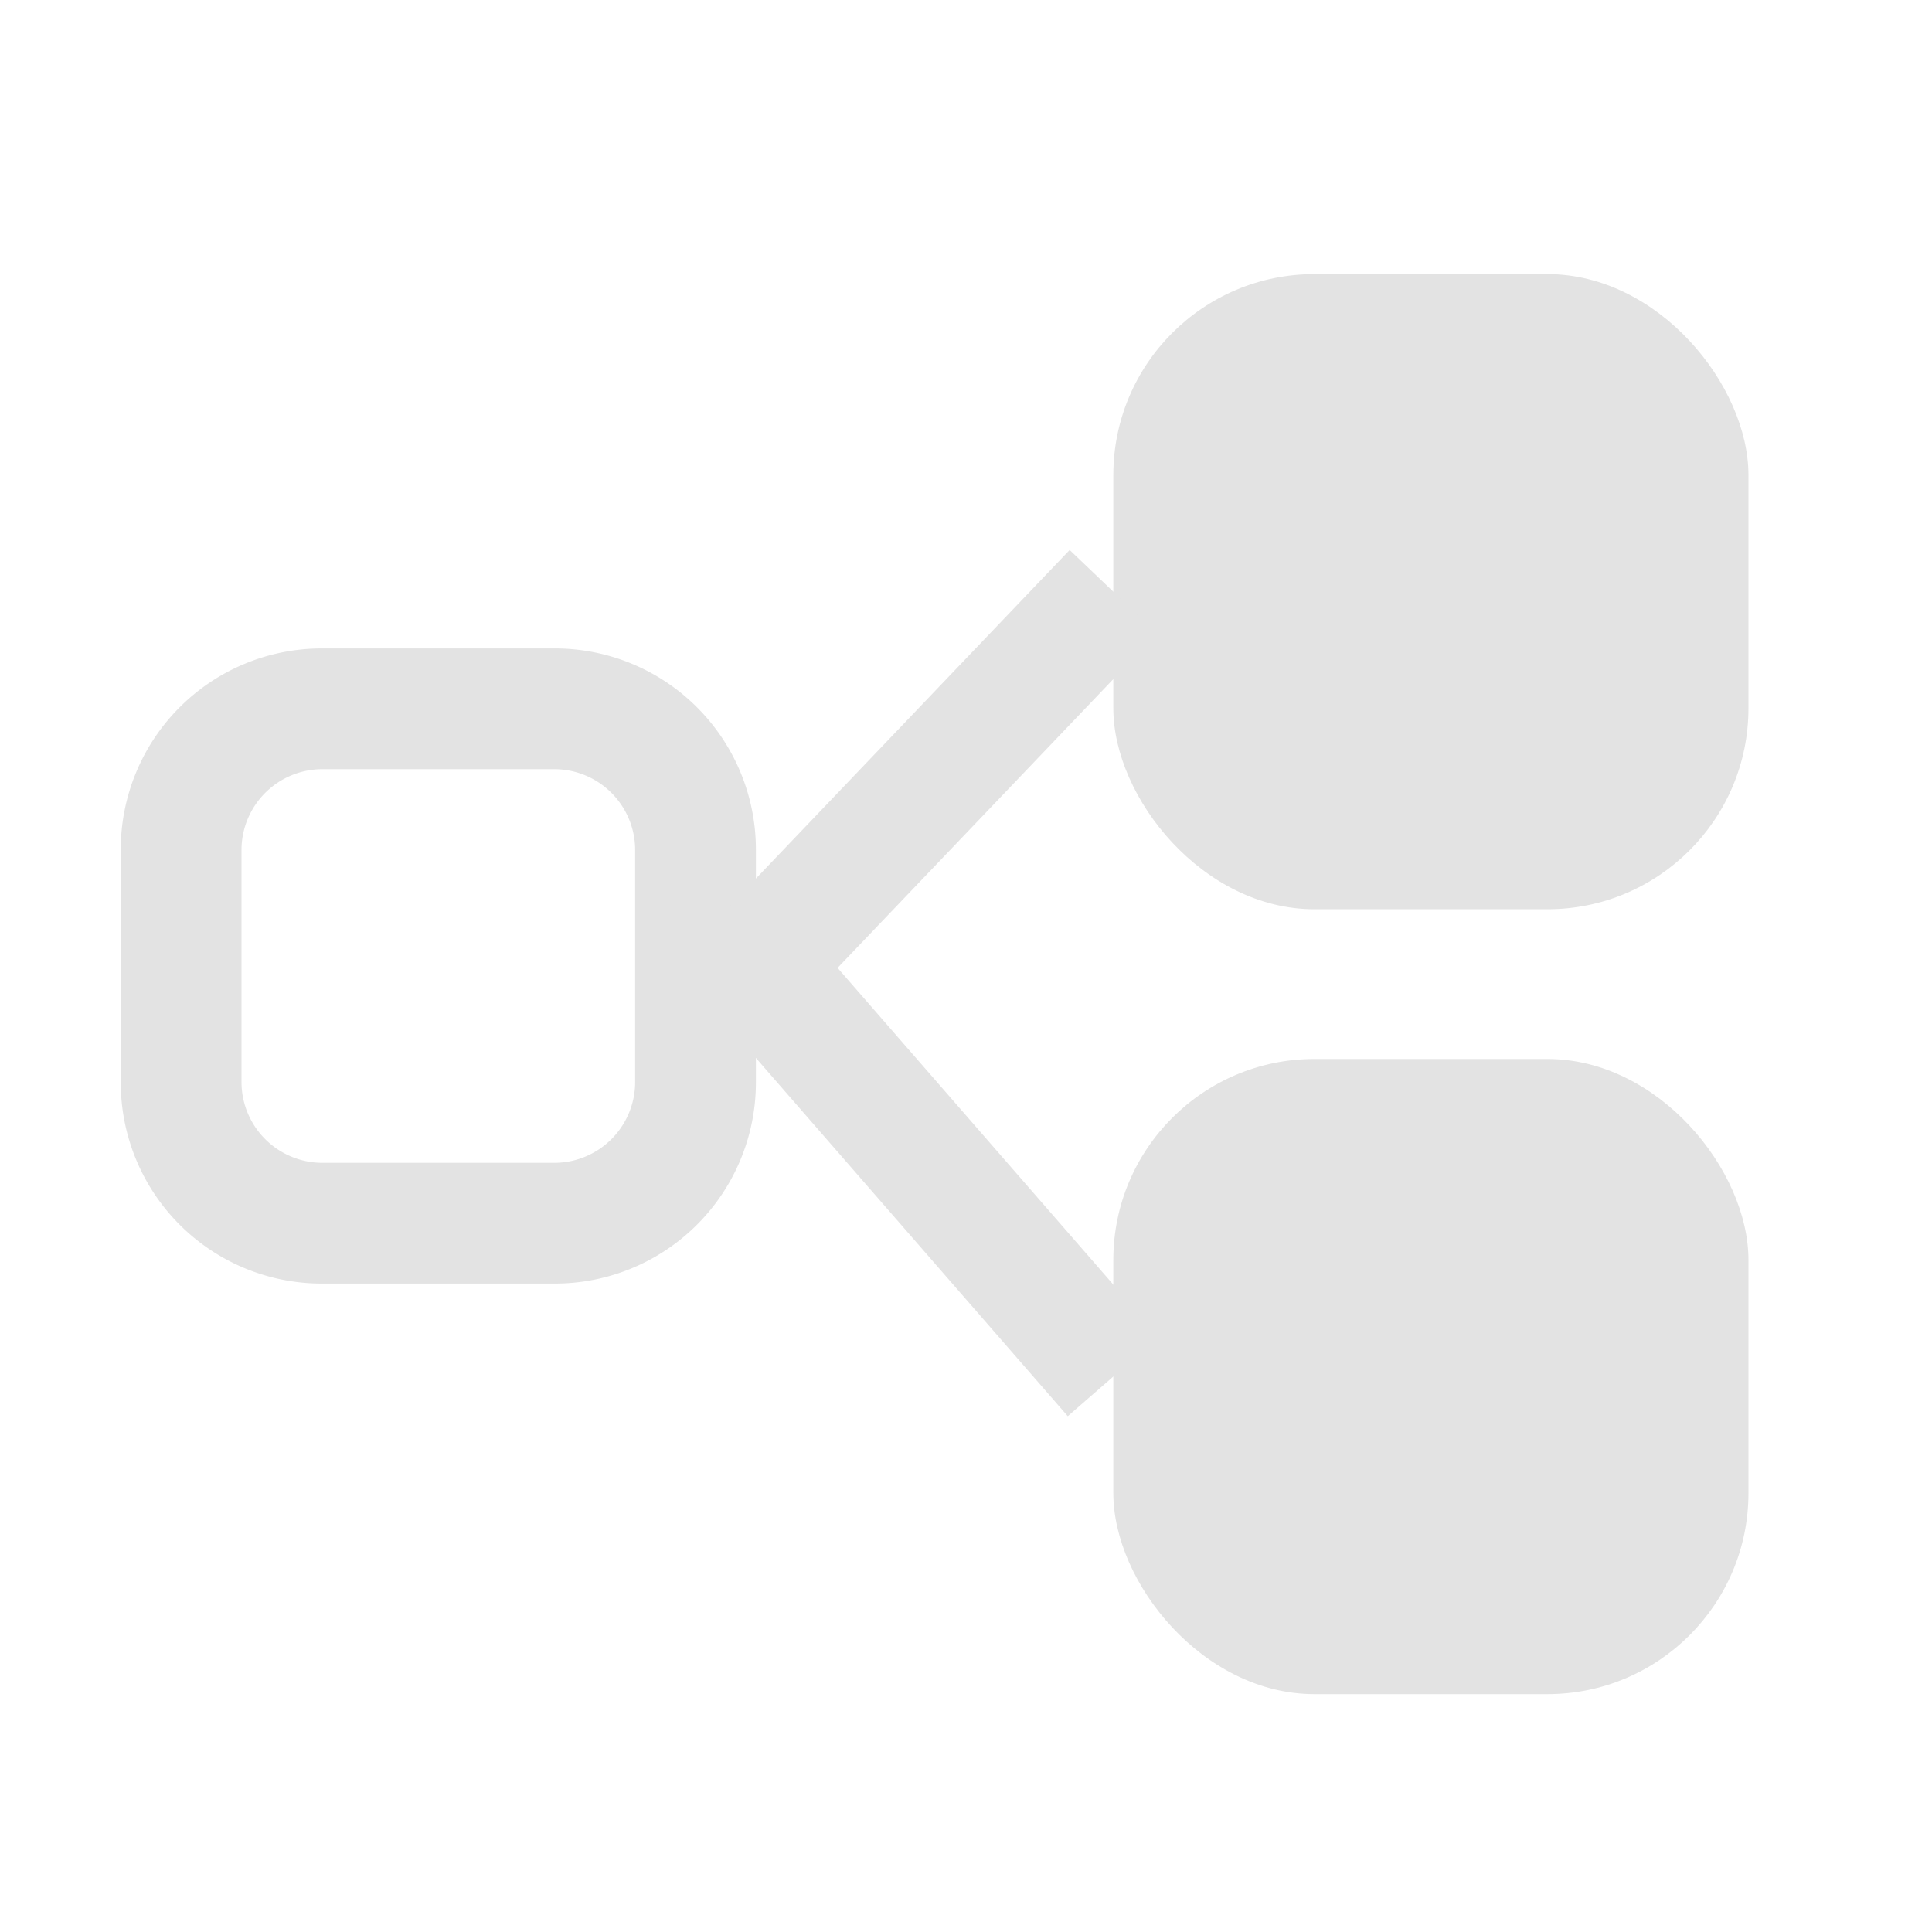 <svg id="Calque_1" data-name="Calque 1" xmlns="http://www.w3.org/2000/svg" viewBox="0 0 32 32"><defs><style>.cls-1{fill:#e3e3e3;}.cls-2{fill:none;stroke:#e3e3e3;stroke-miterlimit:10;stroke-width:2px;}</style></defs><title>separatedimensions_l</title><rect class="cls-1" x="18.44" y="4.54" width="10.52" height="10.52" rx="3.33"/><rect class="cls-1" x="18.44" y="17.54" width="10.52" height="10.52" rx="3.33"/><path class="cls-1" d="M9.19,12.74a1.34,1.34,0,0,1,1.33,1.33v3.86a1.34,1.34,0,0,1-1.33,1.33H5.33A1.34,1.34,0,0,1,4,17.93V14.07a1.34,1.34,0,0,1,1.33-1.33H9.19m0-2H5.33A3.33,3.33,0,0,0,2,14.07v3.86a3.33,3.33,0,0,0,3.33,3.33H9.19a3.33,3.33,0,0,0,3.33-3.33V14.07a3.33,3.33,0,0,0-3.33-3.33Z"/><polyline class="cls-2" points="18.44 9.8 12.52 16 18.44 22.8"/></svg>